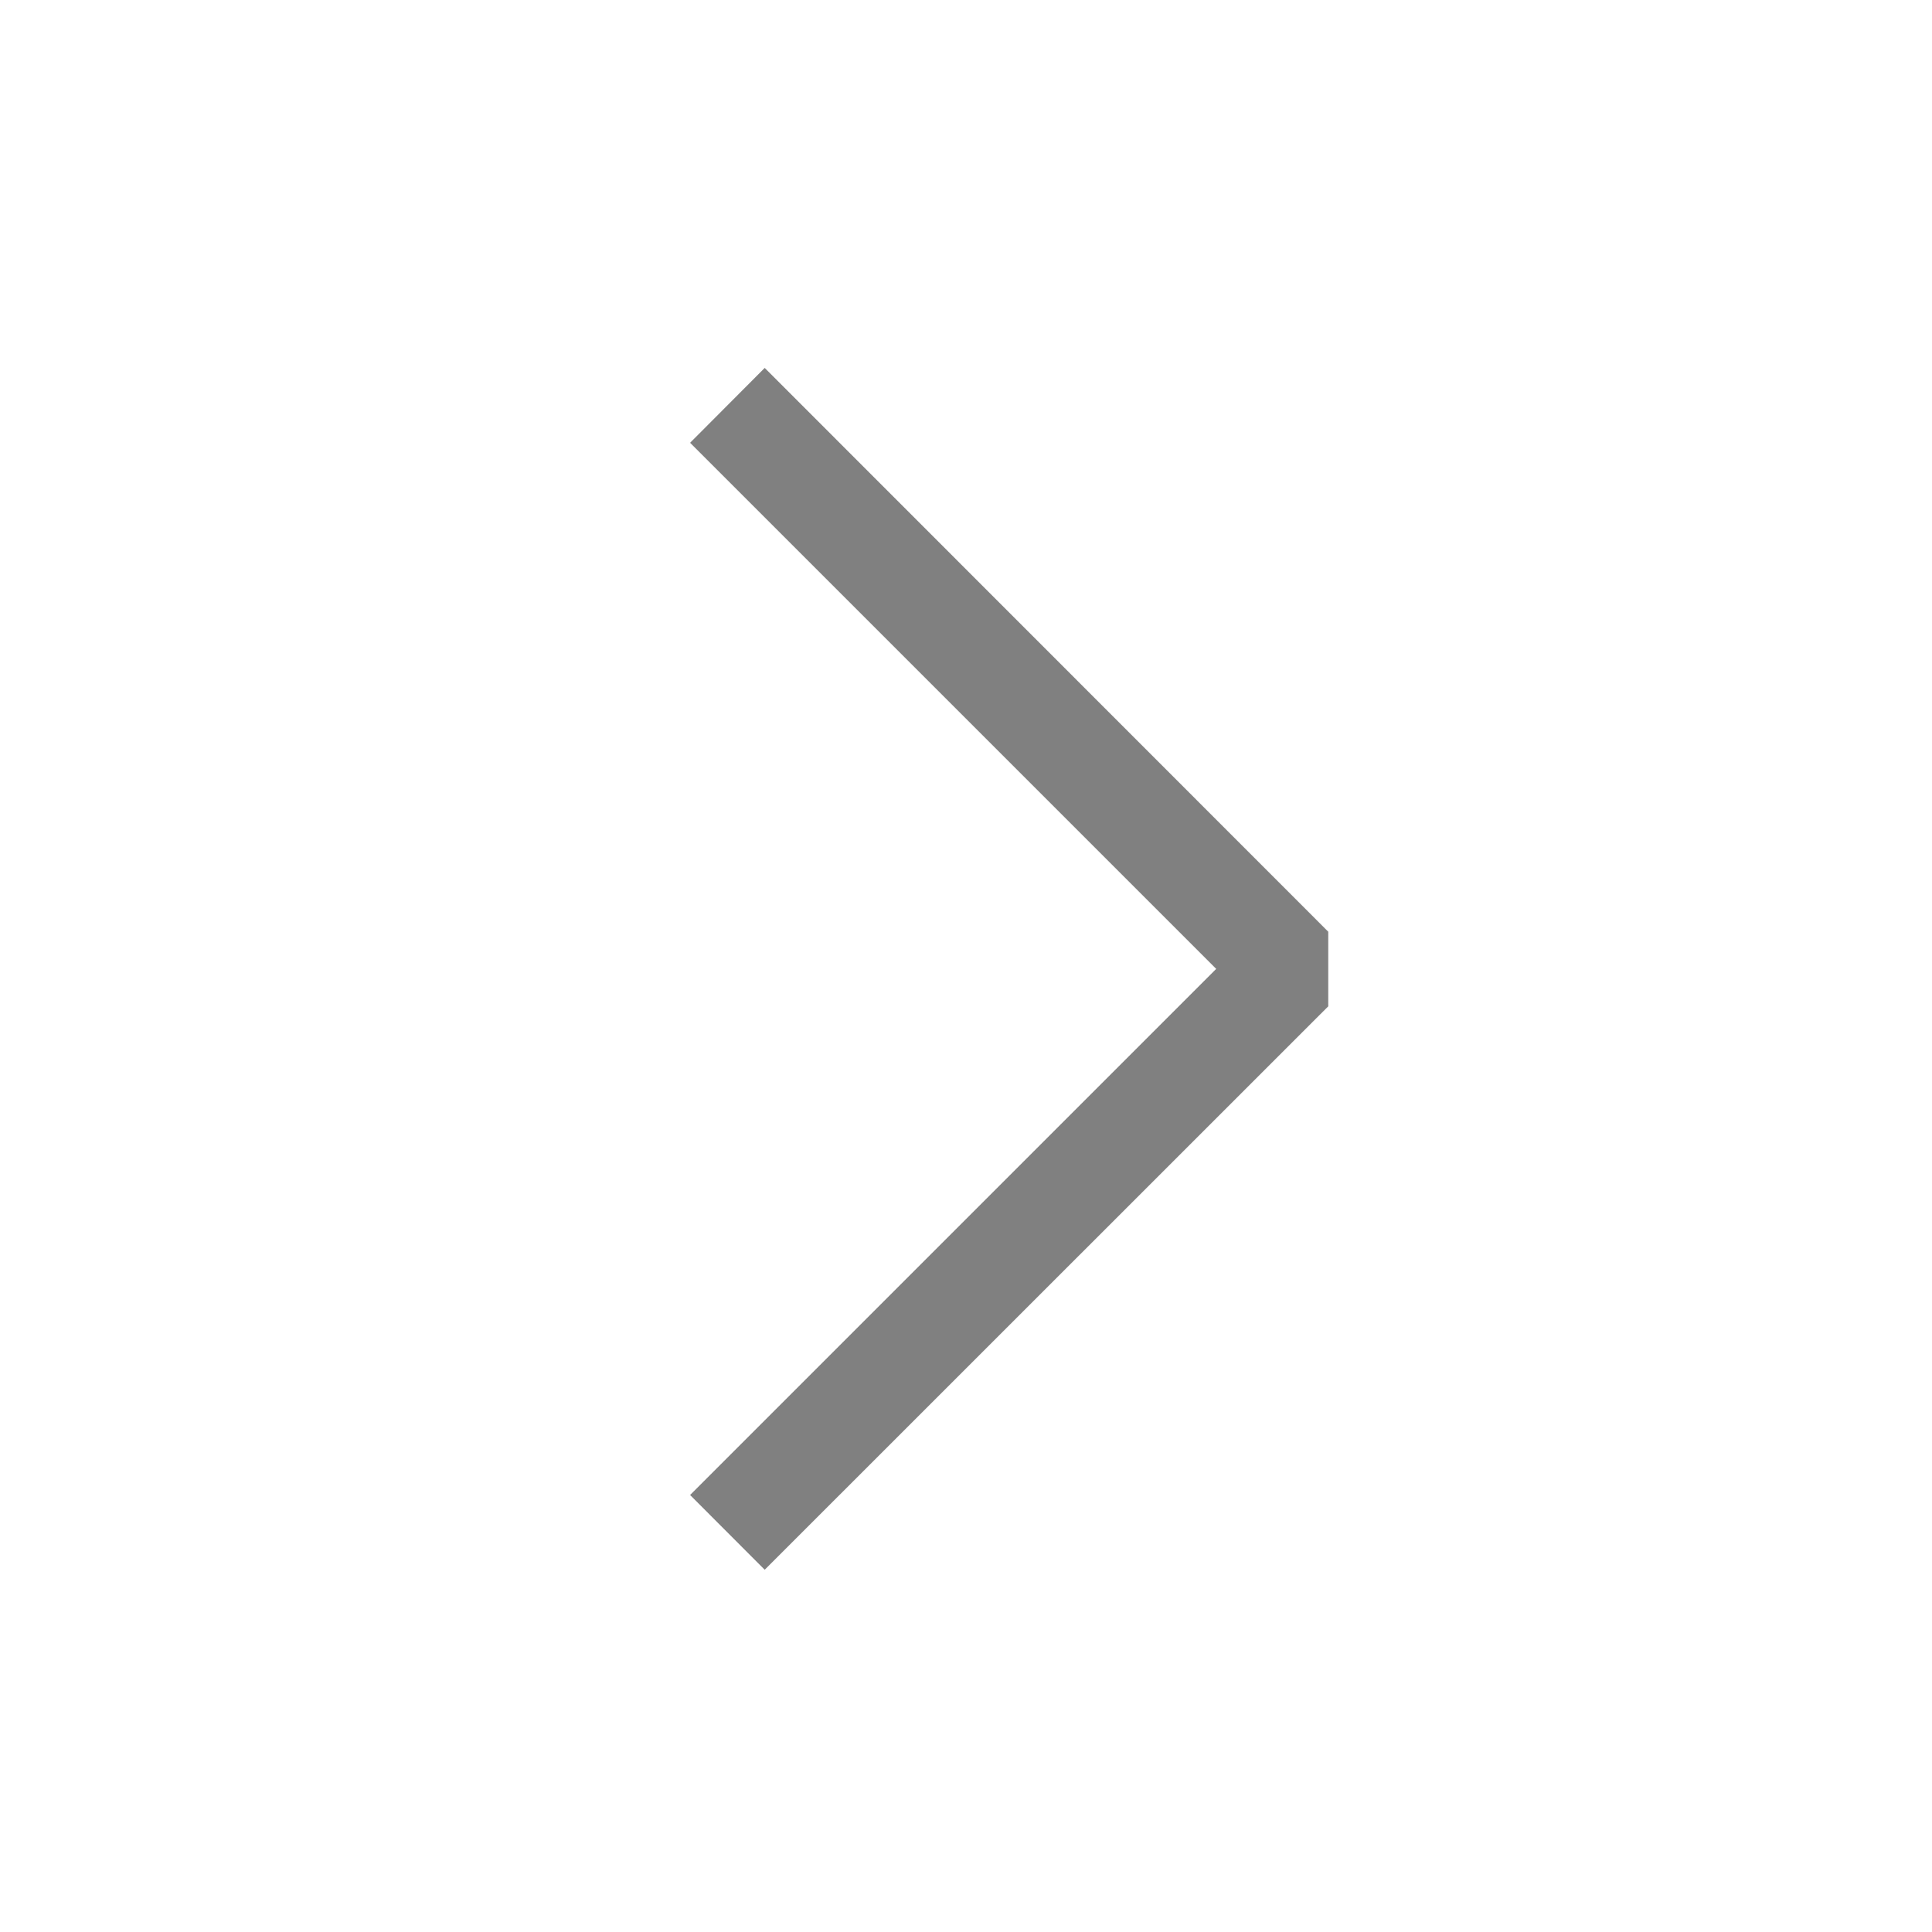 <svg width="16" height="16" viewBox="0 0 16 16" xmlns="http://www.w3.org/2000/svg" fill="#808080"><path fill-rule="evenodd" clip-rule="evenodd" d="M10.072 8.024L5.715 3.667l.618-.62L11 7.716v.618L6.333 13l-.618-.619 4.357-4.357z"/></svg>